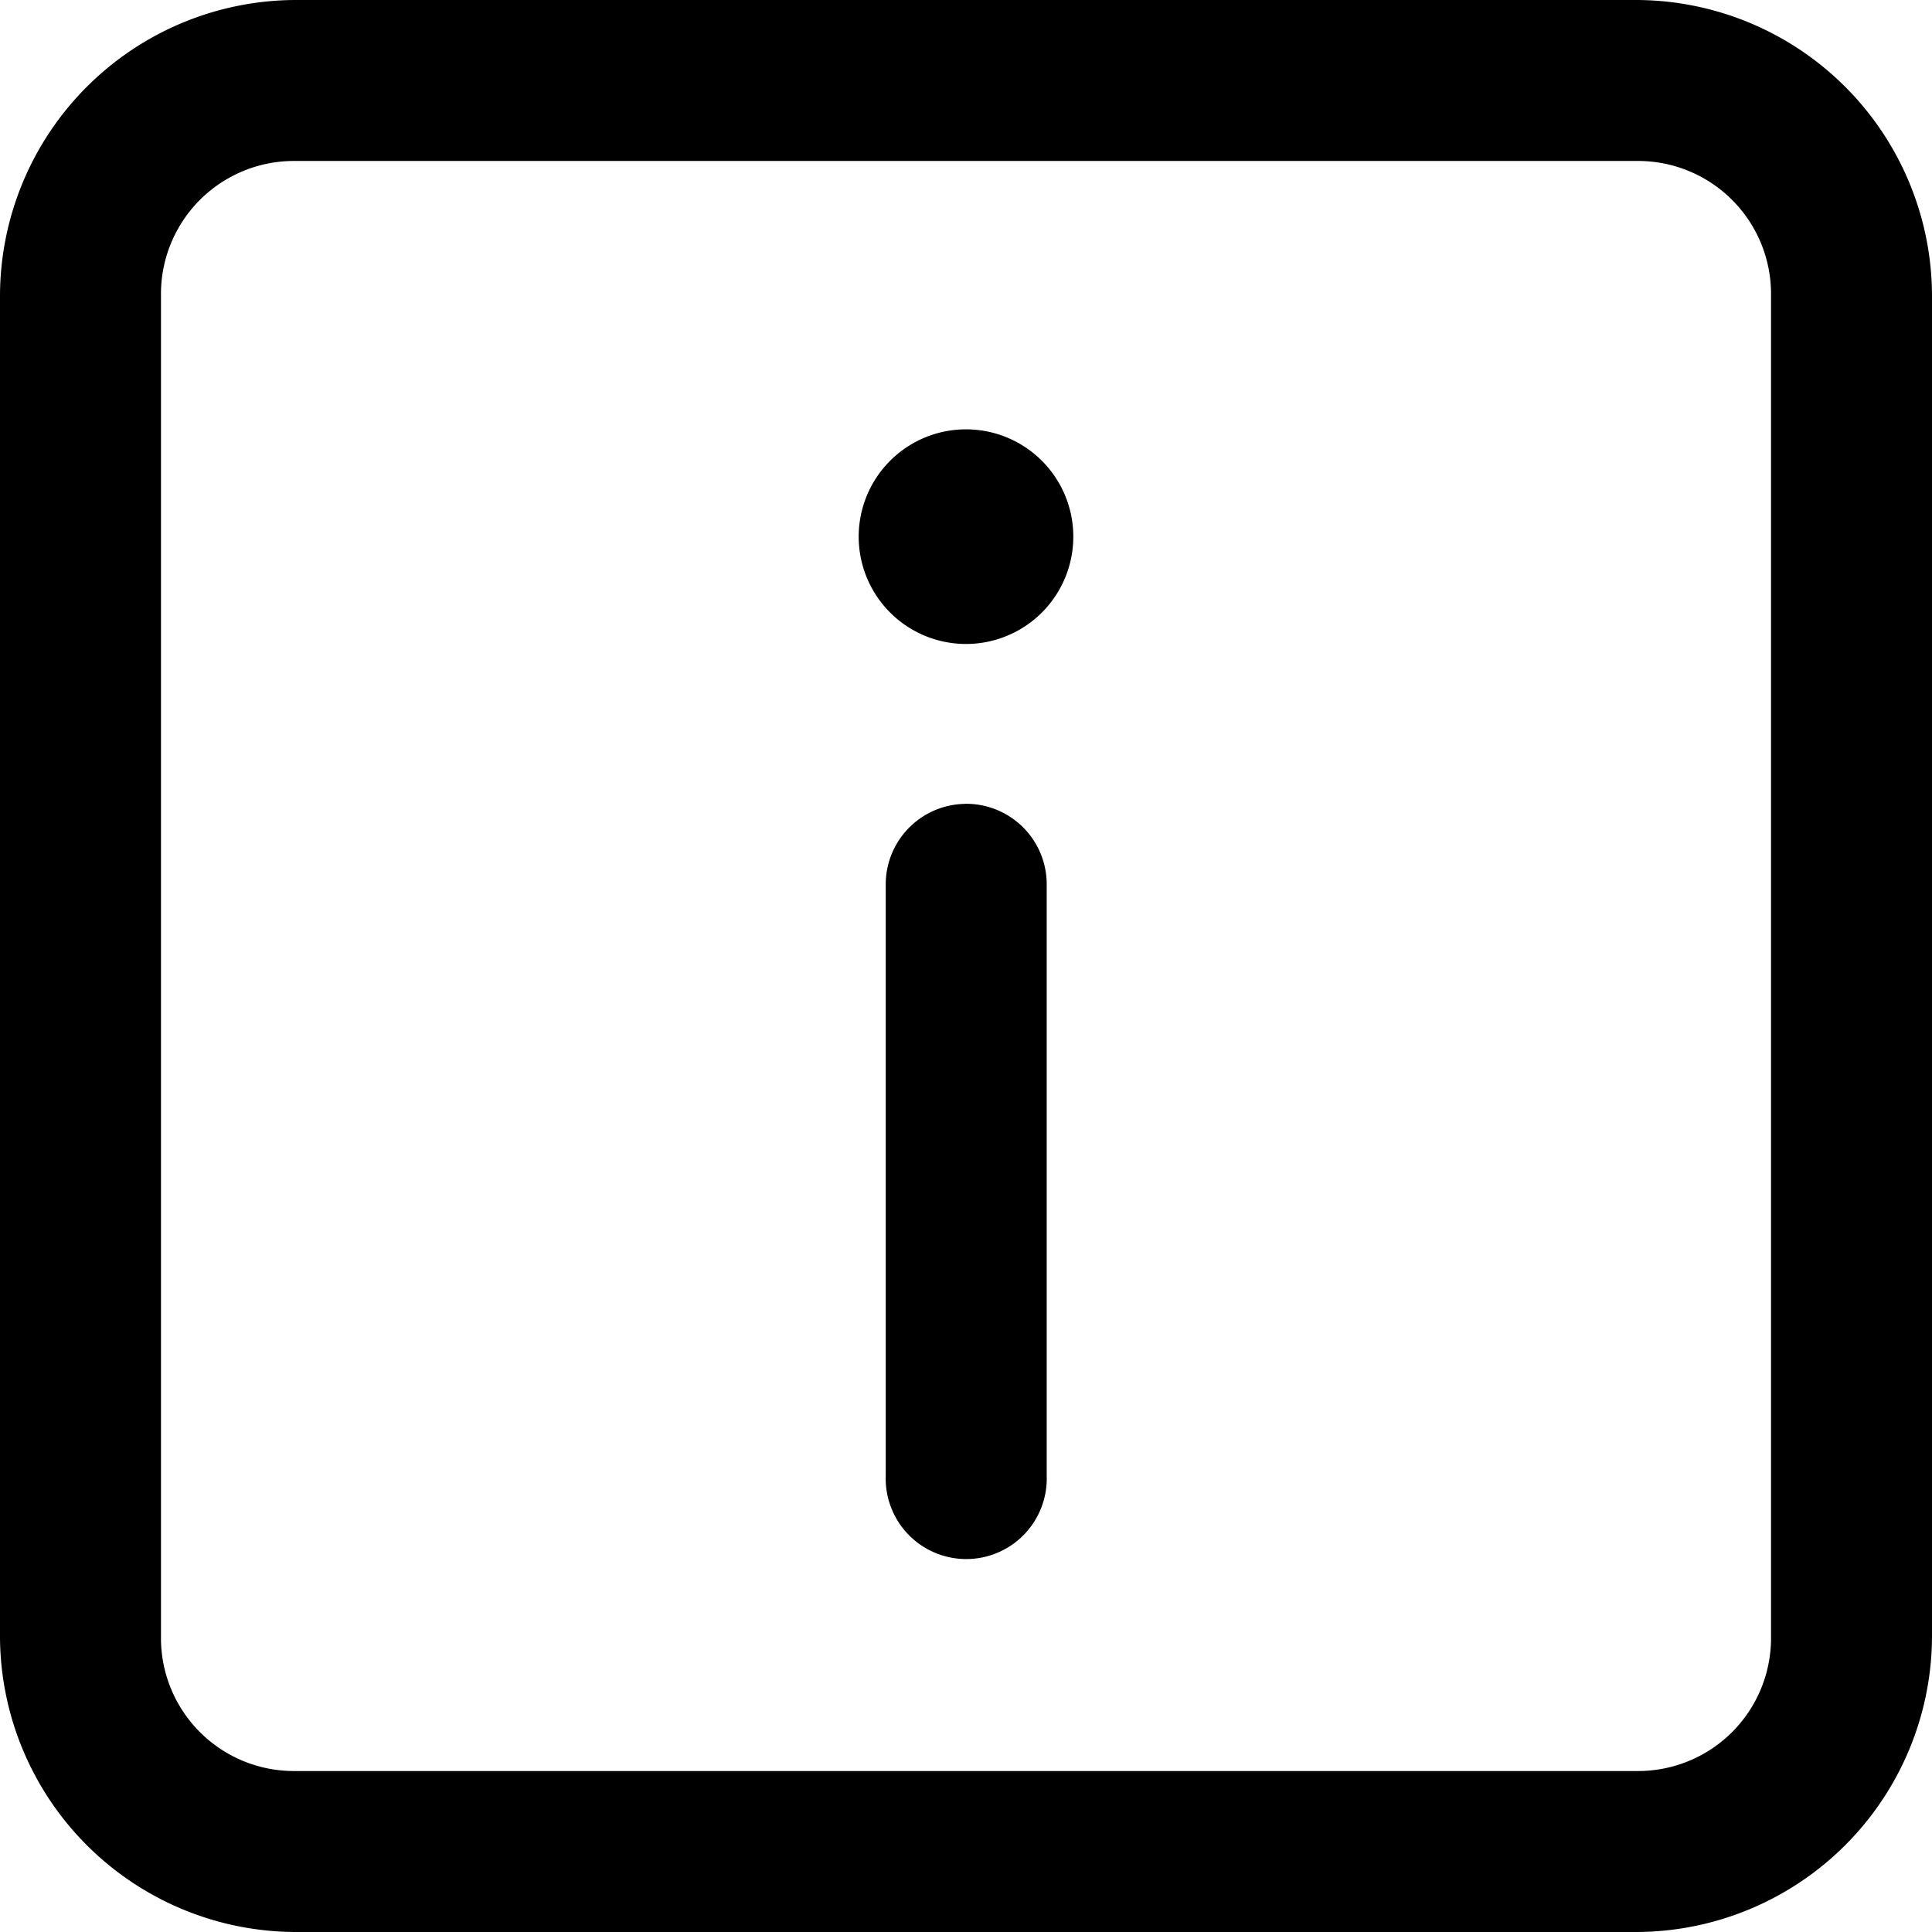 <svg xmlns="http://www.w3.org/2000/svg" width="22" height="22" viewBox="0 0 22 22">
  <path id="icons8-info-squared_1_" data-name="icons8-info-squared (1)" d="M9.361,6A3.375,3.375,0,0,0,6,9.361V24.639A3.375,3.375,0,0,0,9.361,28H24.639A3.375,3.375,0,0,0,28,24.639V9.361A3.375,3.375,0,0,0,24.639,6Zm0,1.833H24.639a1.514,1.514,0,0,1,1.528,1.528V24.639a1.514,1.514,0,0,1-1.528,1.528H9.361a1.514,1.514,0,0,1-1.528-1.528V9.361A1.514,1.514,0,0,1,9.361,7.833ZM17,10.889a1.222,1.222,0,1,0,1.222,1.222A1.222,1.222,0,0,0,17,10.889Zm-.014,4.265a.917.917,0,0,0-.9.93v6.722a.917.917,0,1,0,1.833,0V16.083a.917.917,0,0,0-.931-.93Z" transform="translate(-6 -6)"/>
</svg>
